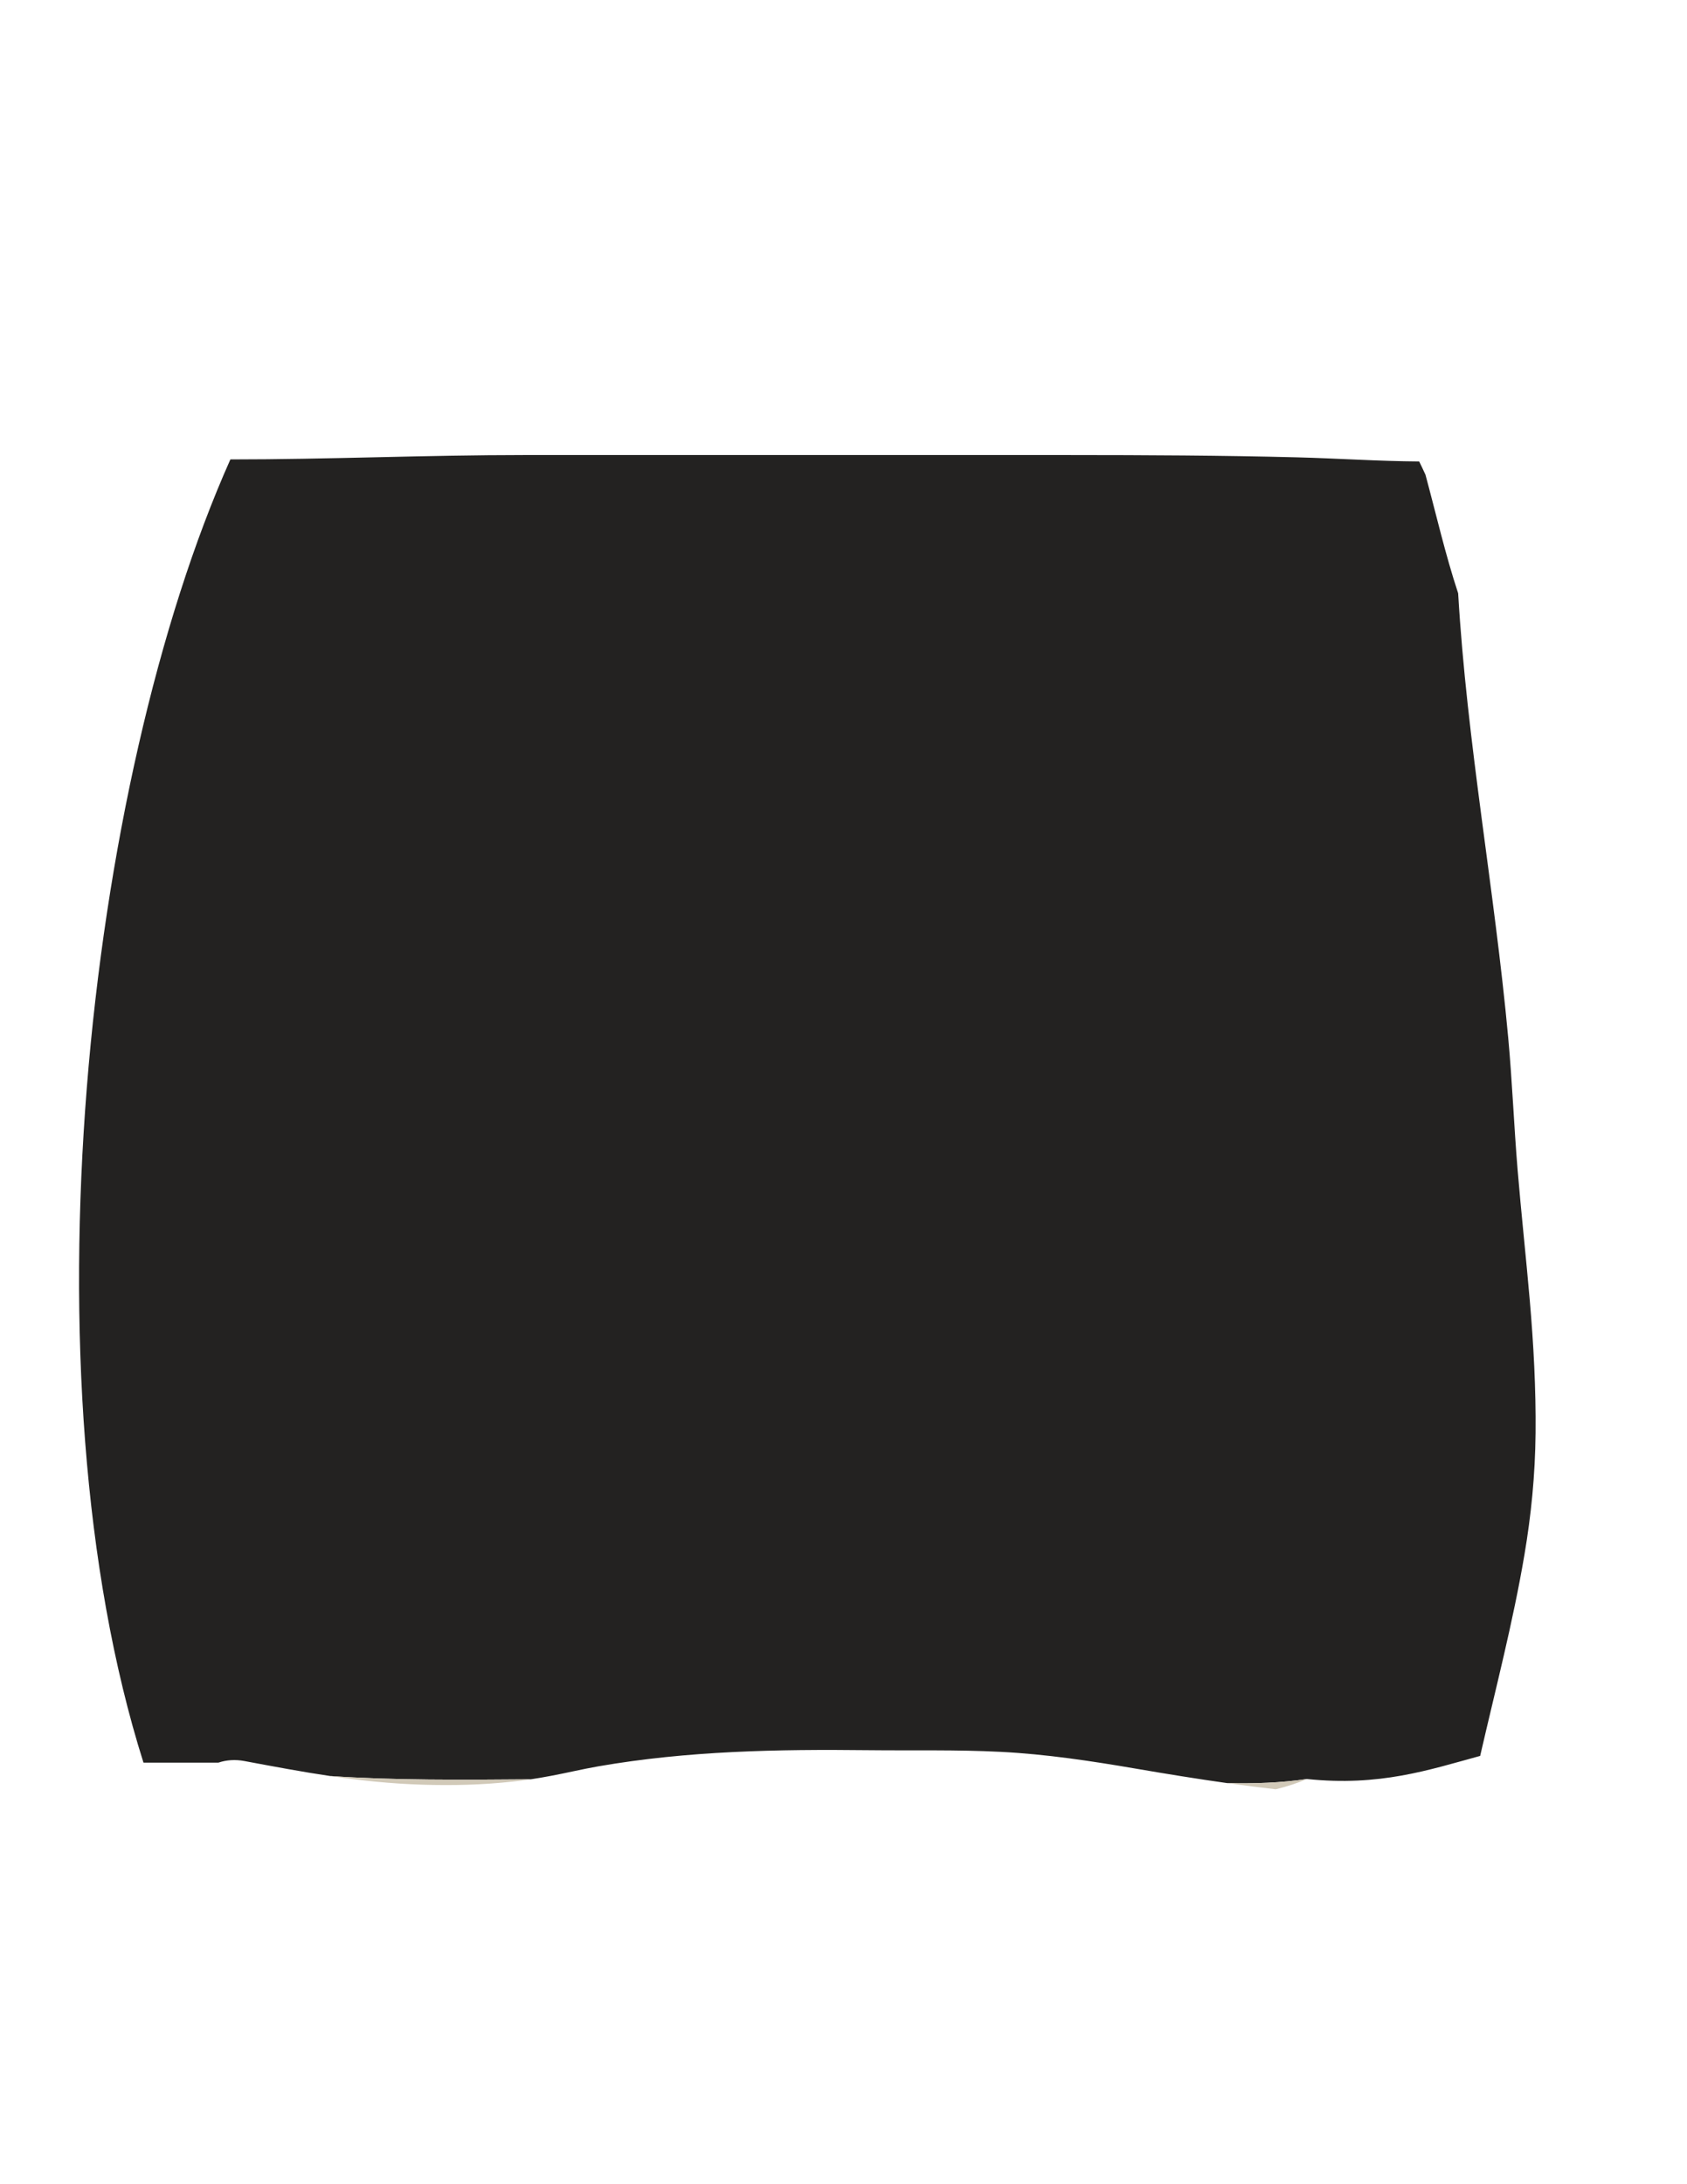<?xml version="1.0" encoding="utf-8"?>
<!-- Generator: Adobe Illustrator 15.0.0, SVG Export Plug-In . SVG Version: 6.00 Build 0)  -->
<!DOCTYPE svg PUBLIC "-//W3C//DTD SVG 1.1//EN" "http://www.w3.org/Graphics/SVG/1.1/DTD/svg11.dtd">
<svg version="1.1" id="Capa_1" xmlns="http://www.w3.org/2000/svg" xmlns:xlink="http://www.w3.org/1999/xlink" x="0px" y="0px"
	 width="612px" height="792px" viewBox="0 0 612 792" enable-background="new 0 0 612 792" xml:space="preserve">
<path fill="#44715D" d="M335.763,164.996c1.07,0.017,2.144,0.017,3.214,0C337.905,164.996,336.834,164.996,335.763,164.996z"/>
<path fill="#232221" d="M550.566,424.385c-1.335-15.99-1.947-32.026-3.417-48.006c-4.955-53.849-15.013-107.25-18.166-161.234
	c-4.663-14.106-7.974-28.634-11.855-42.991c-0.742-1.629-1.509-3.236-2.285-4.831c-14.705-0.083-29.41-1.107-44.228-1.486
	c-27.456-0.703-54.921-0.822-82.385-0.834c-16.418-0.007-32.836-0.004-49.254-0.006c-1.07,0.016-2.144,0.016-3.214,0
	c-48.52-0.004-97.041,0.004-145.561,0.004c-35.475,0-71.084,1.591-106.624,1.586C30.998,284.222,7.758,499.235,52.047,639.133H79.25
	c2.899-0.977,6.14-1.184,9.371-0.579c11.004,2.059,21.129,3.955,31.226,5.453c23.049,1.568,47.862,1.372,72.674,1.178
	c2.21-0.323,4.483-0.711,7.425-1.265c5.705-1.072,11.35-2.434,17.068-3.43c32.409-5.644,65.176-6.234,97.984-5.863
	c15.98,0.181,32.085-0.215,48.044,0.601c16.391,0.838,32.663,3.287,48.824,6.059c11.368,1.949,22.345,3.738,33.313,5.277
	c9.789,0.237,19.53-0.092,28.921-1.485c26.492,2.744,44.21-3.283,62.863-8.376c5.583-24.287,11.915-48.419,16.074-73.006
	c2.399-14.183,3.886-28.727,4.031-44.125c0.152-16.03-0.725-32.035-2.1-48.001C553.615,455.831,551.881,440.127,550.566,424.385z"/>
<path fill="#D1C9B8" d="M462.809,648.799c4.031-0.988,7.828-2.205,11.294-3.722c-9.394,1.394-19.138,1.723-28.93,1.485
	C451.033,647.385,456.895,648.134,462.809,648.799z"/>
<path fill="#D1C9B8" d="M153.365,647.14c10.862,0.343,21.752,0.066,32.56-1.127c2.485-0.274,4.516-0.523,6.603-0.829
	c-24.818,0.195-49.638,0.391-72.693-1.179C130.692,645.616,141.517,646.767,153.365,647.14z"/>
</svg>
